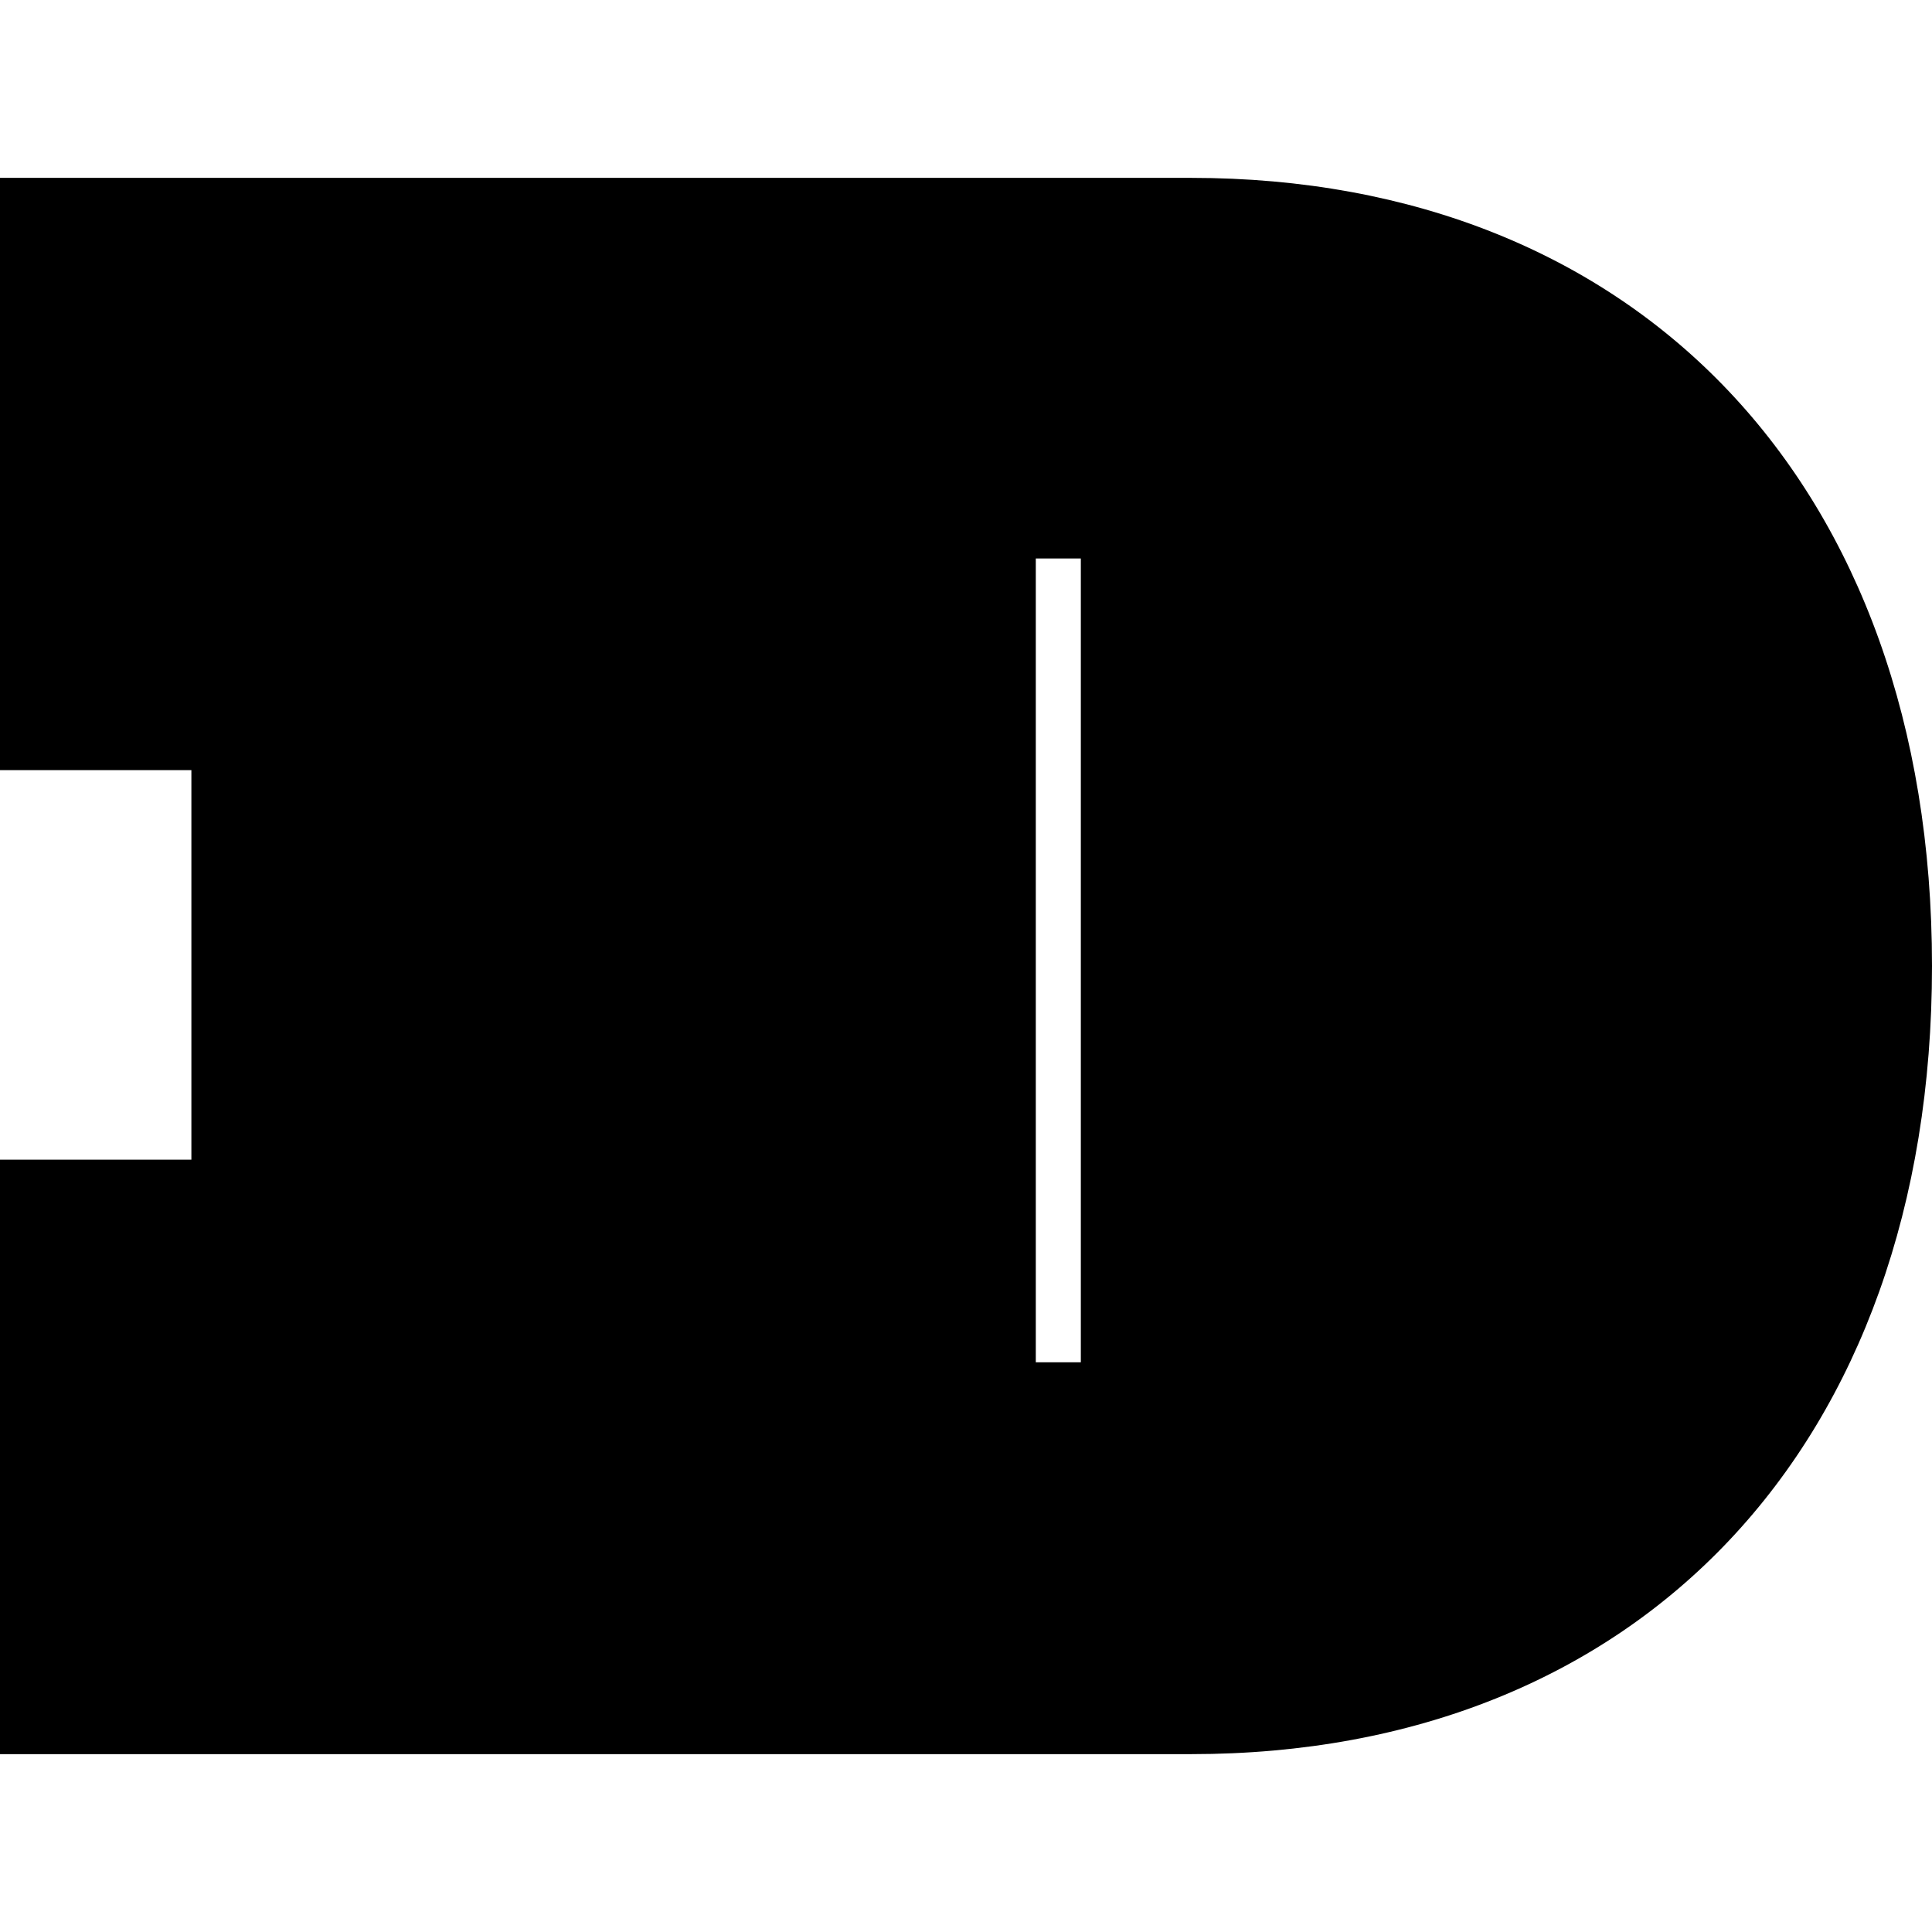 <?xml version="1.0" encoding="utf-8"?>
<svg version="1.1" xmlns="http://www.w3.org/2000/svg" xmlns:xlink="http://www.w3.org/1999/xlink" x="0px" y="0px" viewBox="0 0 16 16" style="enable-background:new 0 0 16 16;" xml:space="preserve">
<g><path d="M0,14.527V9.604h1.585V6.378H0V1.473h9.865C13.557,1.473,16,4.009,16,8c0,3.972-2.424,6.527-6.135,6.527H0z M8.951,4.625 H8.578v6.657h0.373V4.625z"/></g>
</svg>
